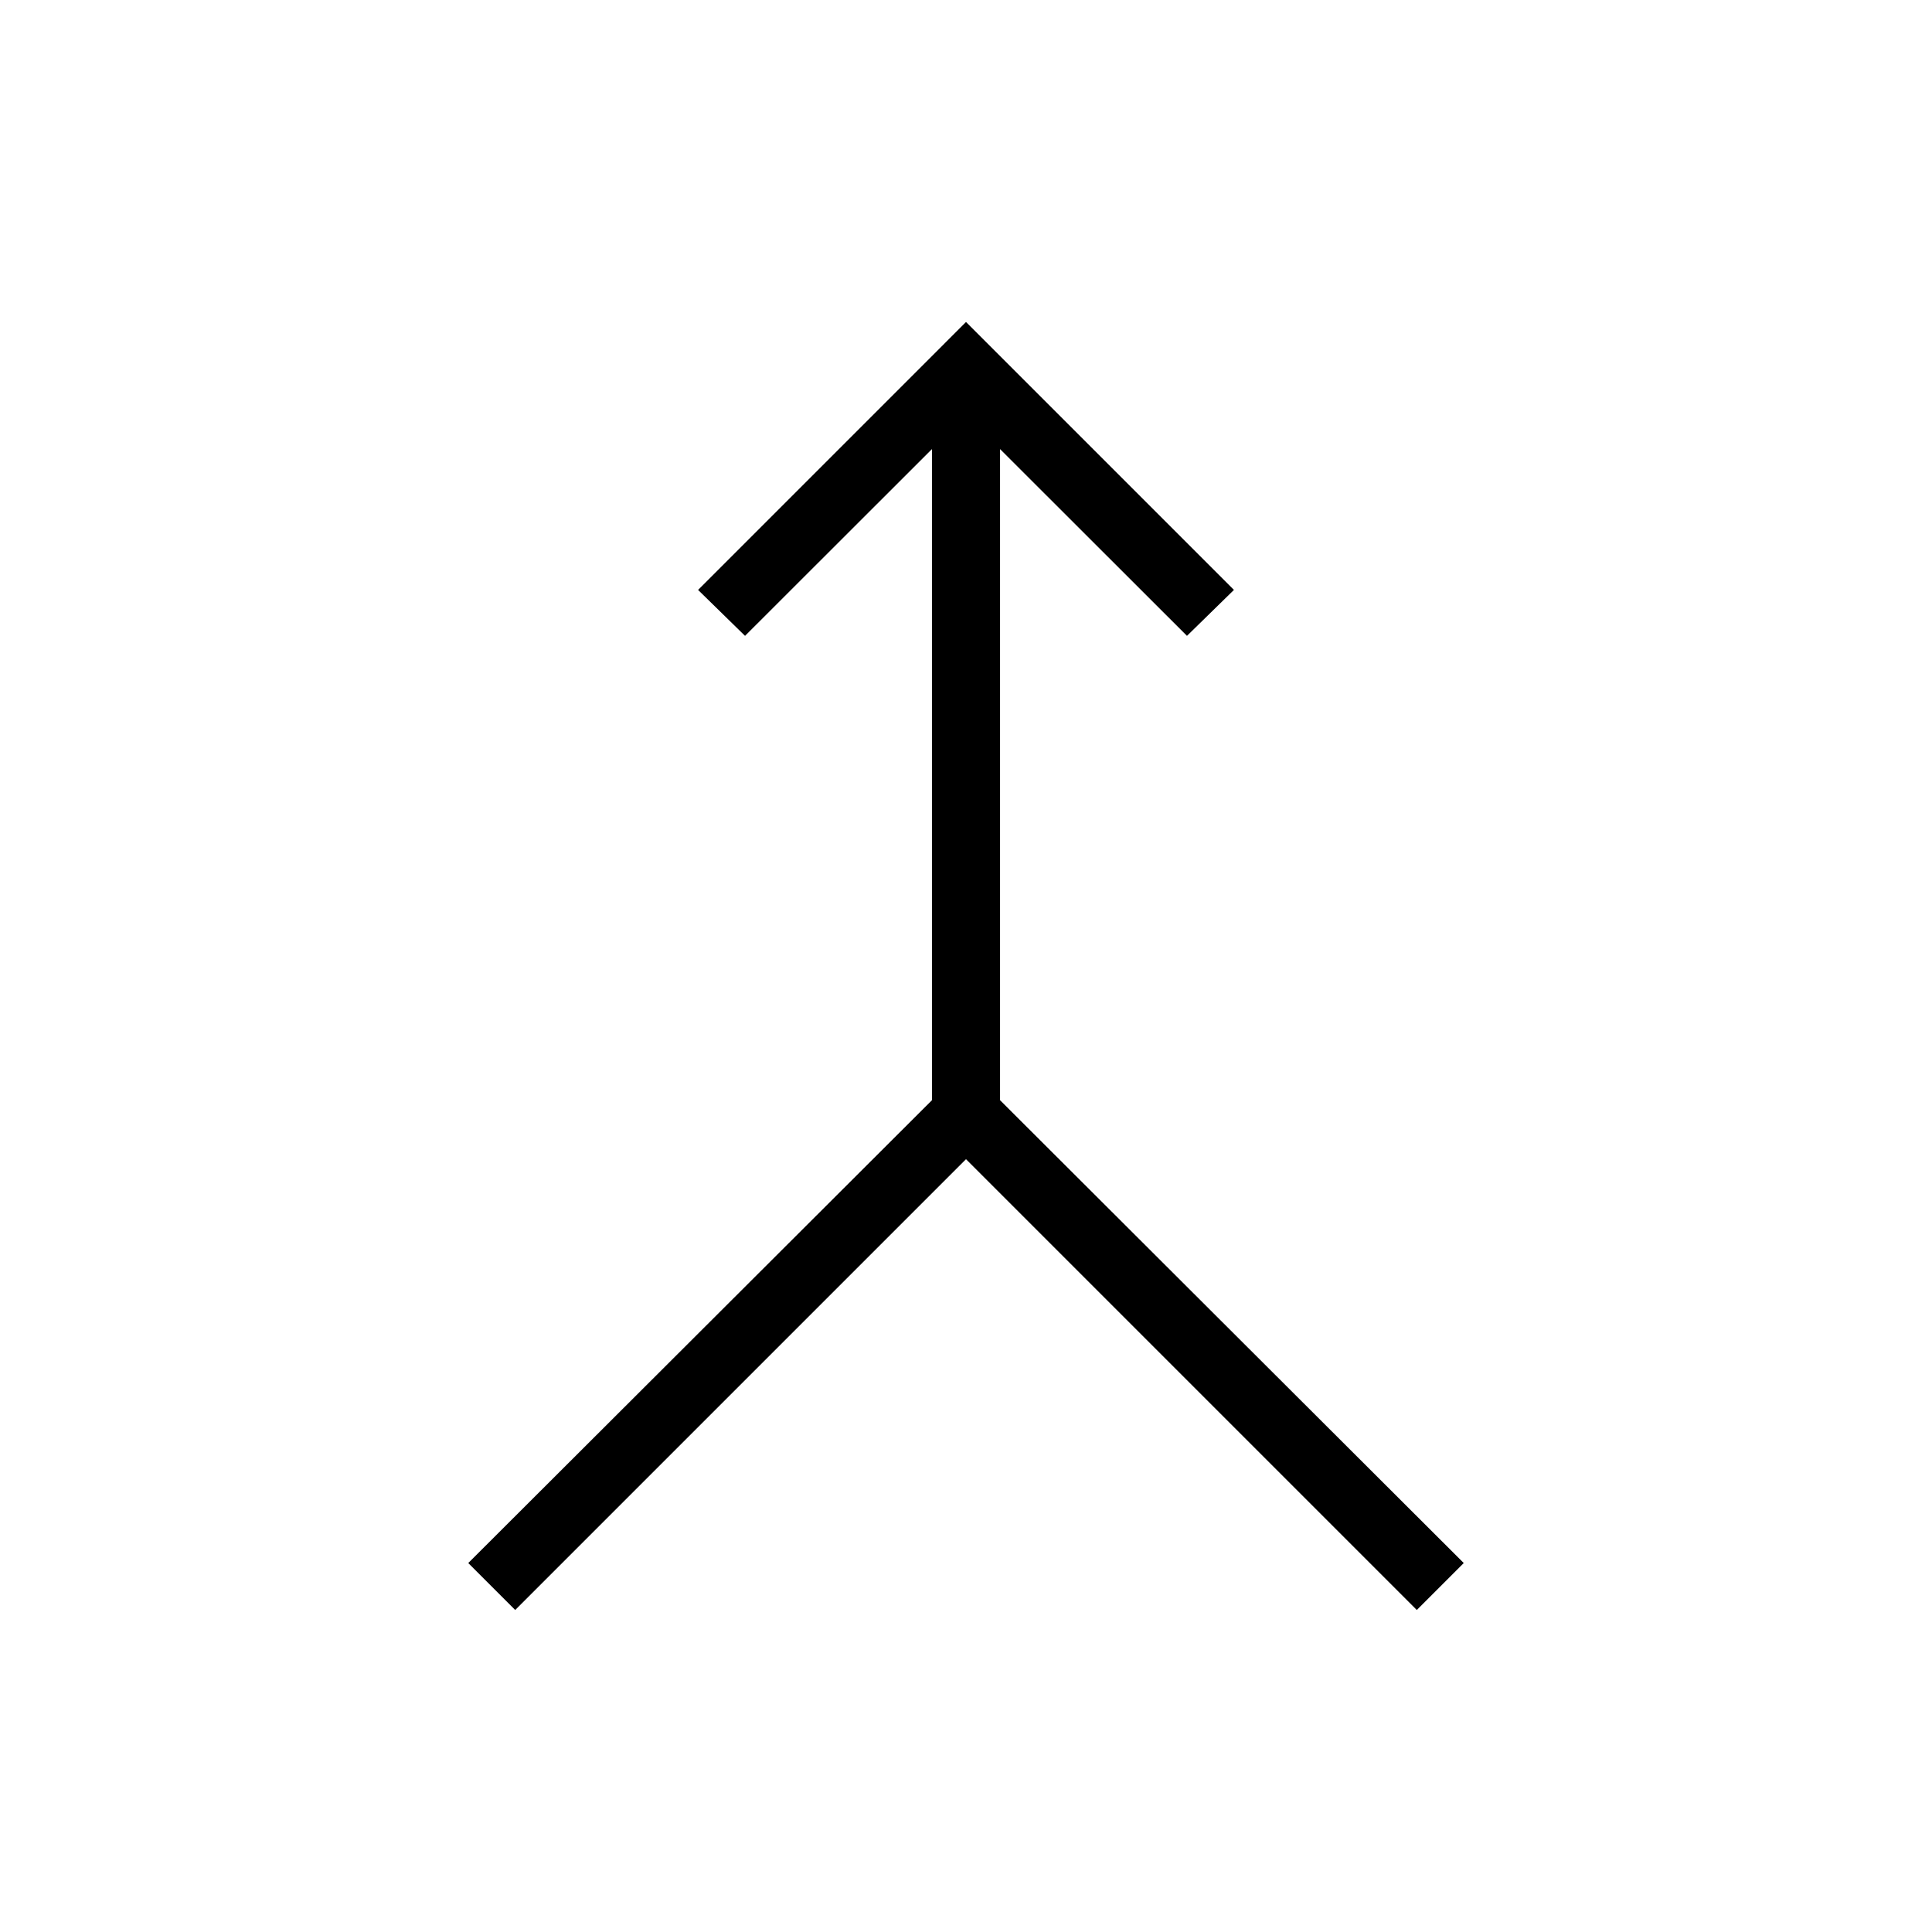 <svg xmlns="http://www.w3.org/2000/svg" height="40" viewBox="0 -960 960 960" width="40"><path d="m256-160-23.33-23.33 230.41-229.98v-323.54l-92.88 92.8-23.33-22.82L480-800l133.13 133.13-23.33 22.82-92.88-92.8v323.54l230.41 229.98L704-160 480-384 256-160Z"/></svg>